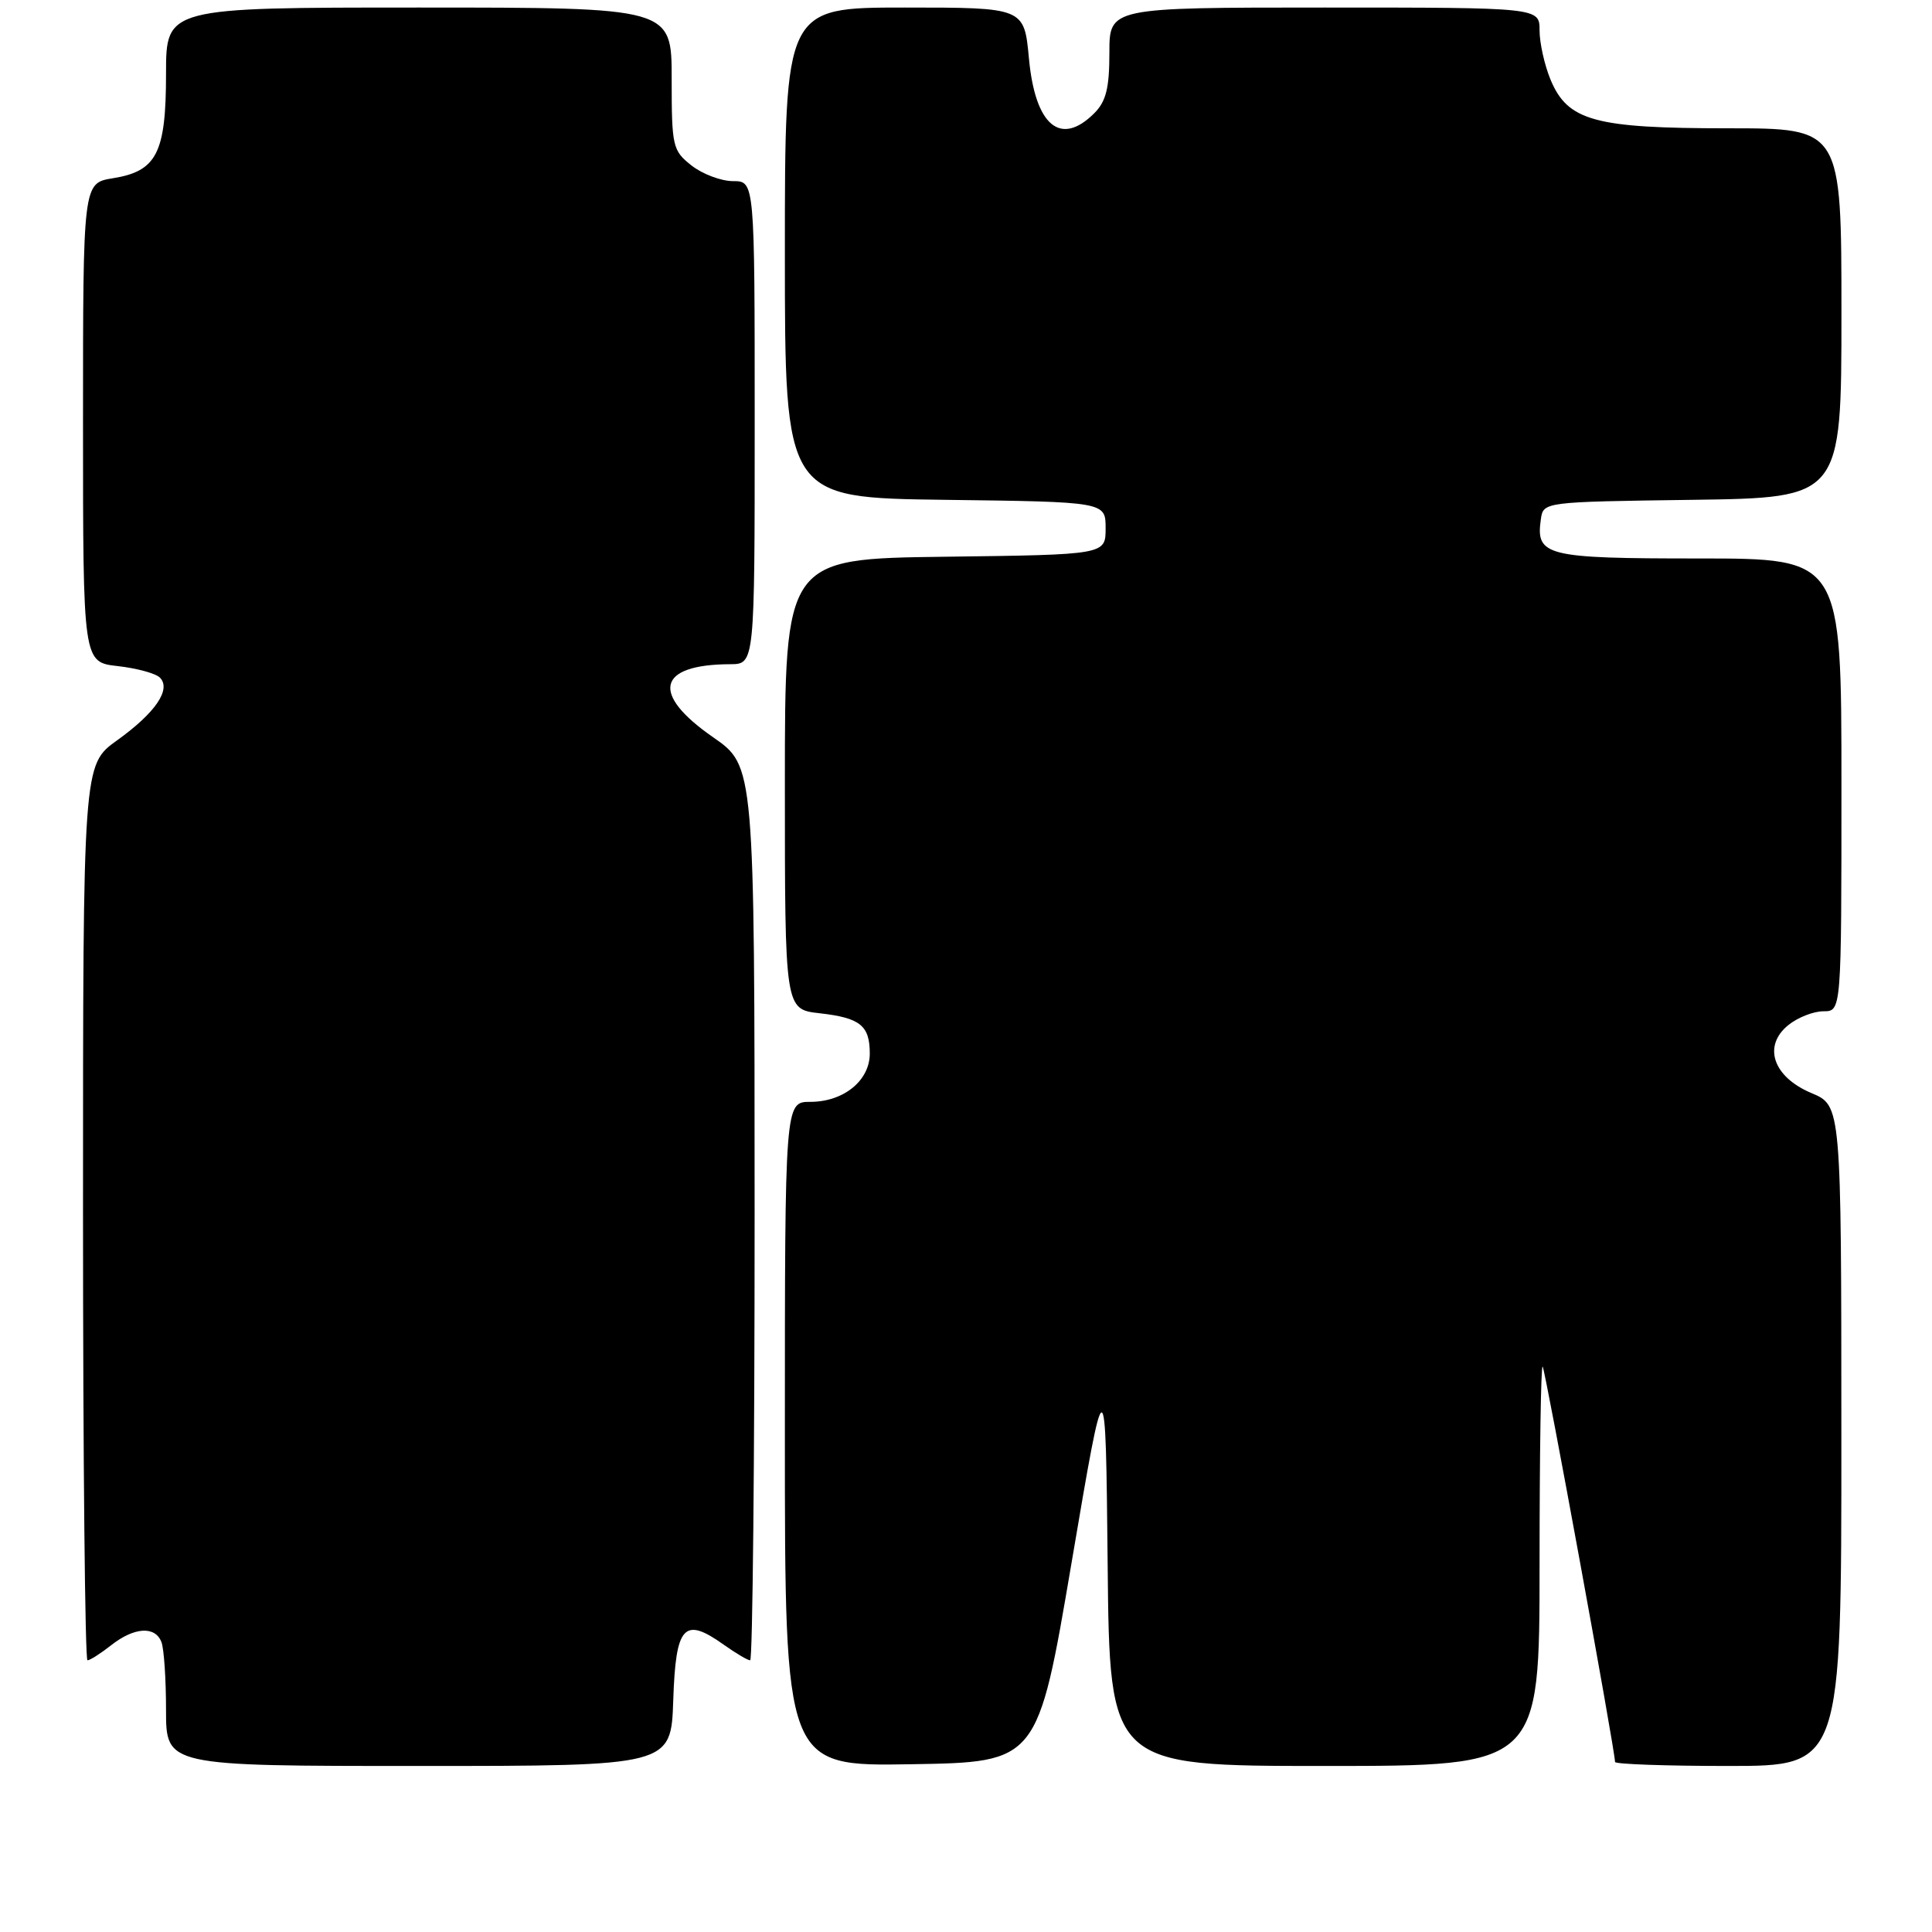 <?xml version="1.0" encoding="UTF-8" standalone="no"?>
<!DOCTYPE svg PUBLIC "-//W3C//DTD SVG 1.1//EN" "http://www.w3.org/Graphics/SVG/1.1/DTD/svg11.dtd" >
<svg xmlns="http://www.w3.org/2000/svg" xmlns:xlink="http://www.w3.org/1999/xlink" version="1.1" viewBox="0 0 256 256">
 <g >
 <path fill="currentColor"
d=" M 89.21 225.26 C 89.54 215.37 90.63 214.18 95.90 217.93 C 97.50 219.07 99.08 220.00 99.40 220.00 C 99.73 220.00 99.99 193.34 99.99 160.75 C 99.98 101.50 99.98 101.50 94.49 97.69 C 86.17 91.92 87.07 88.05 96.75 88.01 C 100.00 88.00 100.00 88.00 100.00 56.00 C 100.00 24.00 100.00 24.00 97.13 24.00 C 95.56 24.00 93.08 23.07 91.63 21.93 C 89.12 19.95 89.00 19.42 89.00 10.43 C 89.00 1.00 89.00 1.00 55.50 1.00 C 22.00 1.00 22.00 1.00 22.00 9.78 C 22.00 20.29 20.77 22.69 14.95 23.62 C 11.00 24.26 11.00 24.26 11.00 56.00 C 11.00 87.74 11.00 87.74 15.59 88.26 C 18.11 88.54 20.63 89.23 21.18 89.78 C 22.73 91.33 20.60 94.45 15.50 98.11 C 11.00 101.34 11.00 101.34 11.00 160.67 C 11.00 193.30 11.27 220.00 11.59 220.00 C 11.92 220.00 13.33 219.10 14.73 218.00 C 17.78 215.60 20.56 215.42 21.39 217.58 C 21.73 218.45 22.00 222.50 22.00 226.58 C 22.00 234.00 22.00 234.00 55.46 234.00 C 88.92 234.00 88.92 234.00 89.21 225.26 Z  M 142.00 207.00 C 146.50 180.50 146.50 180.50 146.77 207.25 C 147.03 234.00 147.03 234.00 175.52 234.00 C 204.00 234.00 204.00 234.00 204.00 207.33 C 204.00 192.67 204.18 180.85 204.41 181.08 C 204.75 181.44 214.00 231.94 214.00 233.47 C 214.00 233.76 220.75 234.00 229.00 234.00 C 244.00 234.00 244.00 234.00 243.99 190.25 C 243.98 146.50 243.98 146.50 240.03 144.84 C 234.93 142.70 233.54 138.60 236.96 135.83 C 238.20 134.82 240.30 134.00 241.61 134.00 C 244.00 134.00 244.00 134.00 244.00 104.00 C 244.00 74.00 244.00 74.00 225.12 74.00 C 204.81 74.00 203.48 73.67 204.17 68.81 C 204.50 66.50 204.50 66.50 224.25 66.23 C 244.00 65.96 244.00 65.96 244.00 41.48 C 244.00 17.00 244.00 17.00 228.97 17.00 C 211.31 17.00 207.74 16.02 205.46 10.57 C 204.66 8.64 204.00 5.70 204.00 4.03 C 204.00 1.00 204.00 1.00 175.50 1.00 C 147.00 1.00 147.00 1.00 147.00 7.00 C 147.00 11.67 146.56 13.44 145.00 15.00 C 140.53 19.47 137.17 16.66 136.34 7.75 C 135.71 1.00 135.71 1.00 119.86 1.00 C 104.00 1.00 104.00 1.00 104.00 33.48 C 104.00 65.96 104.00 65.96 125.25 66.23 C 146.50 66.50 146.50 66.50 146.50 70.00 C 146.50 73.50 146.50 73.50 125.25 73.77 C 104.00 74.04 104.00 74.04 104.00 103.89 C 104.00 133.74 104.00 133.74 108.59 134.26 C 113.99 134.87 115.25 135.88 115.25 139.61 C 115.25 143.18 111.78 146.00 107.39 146.00 C 104.00 146.00 104.00 146.00 104.00 190.02 C 104.00 234.05 104.00 234.05 120.75 233.77 C 137.50 233.50 137.50 233.50 142.00 207.00 Z "/>
</g>
</svg>